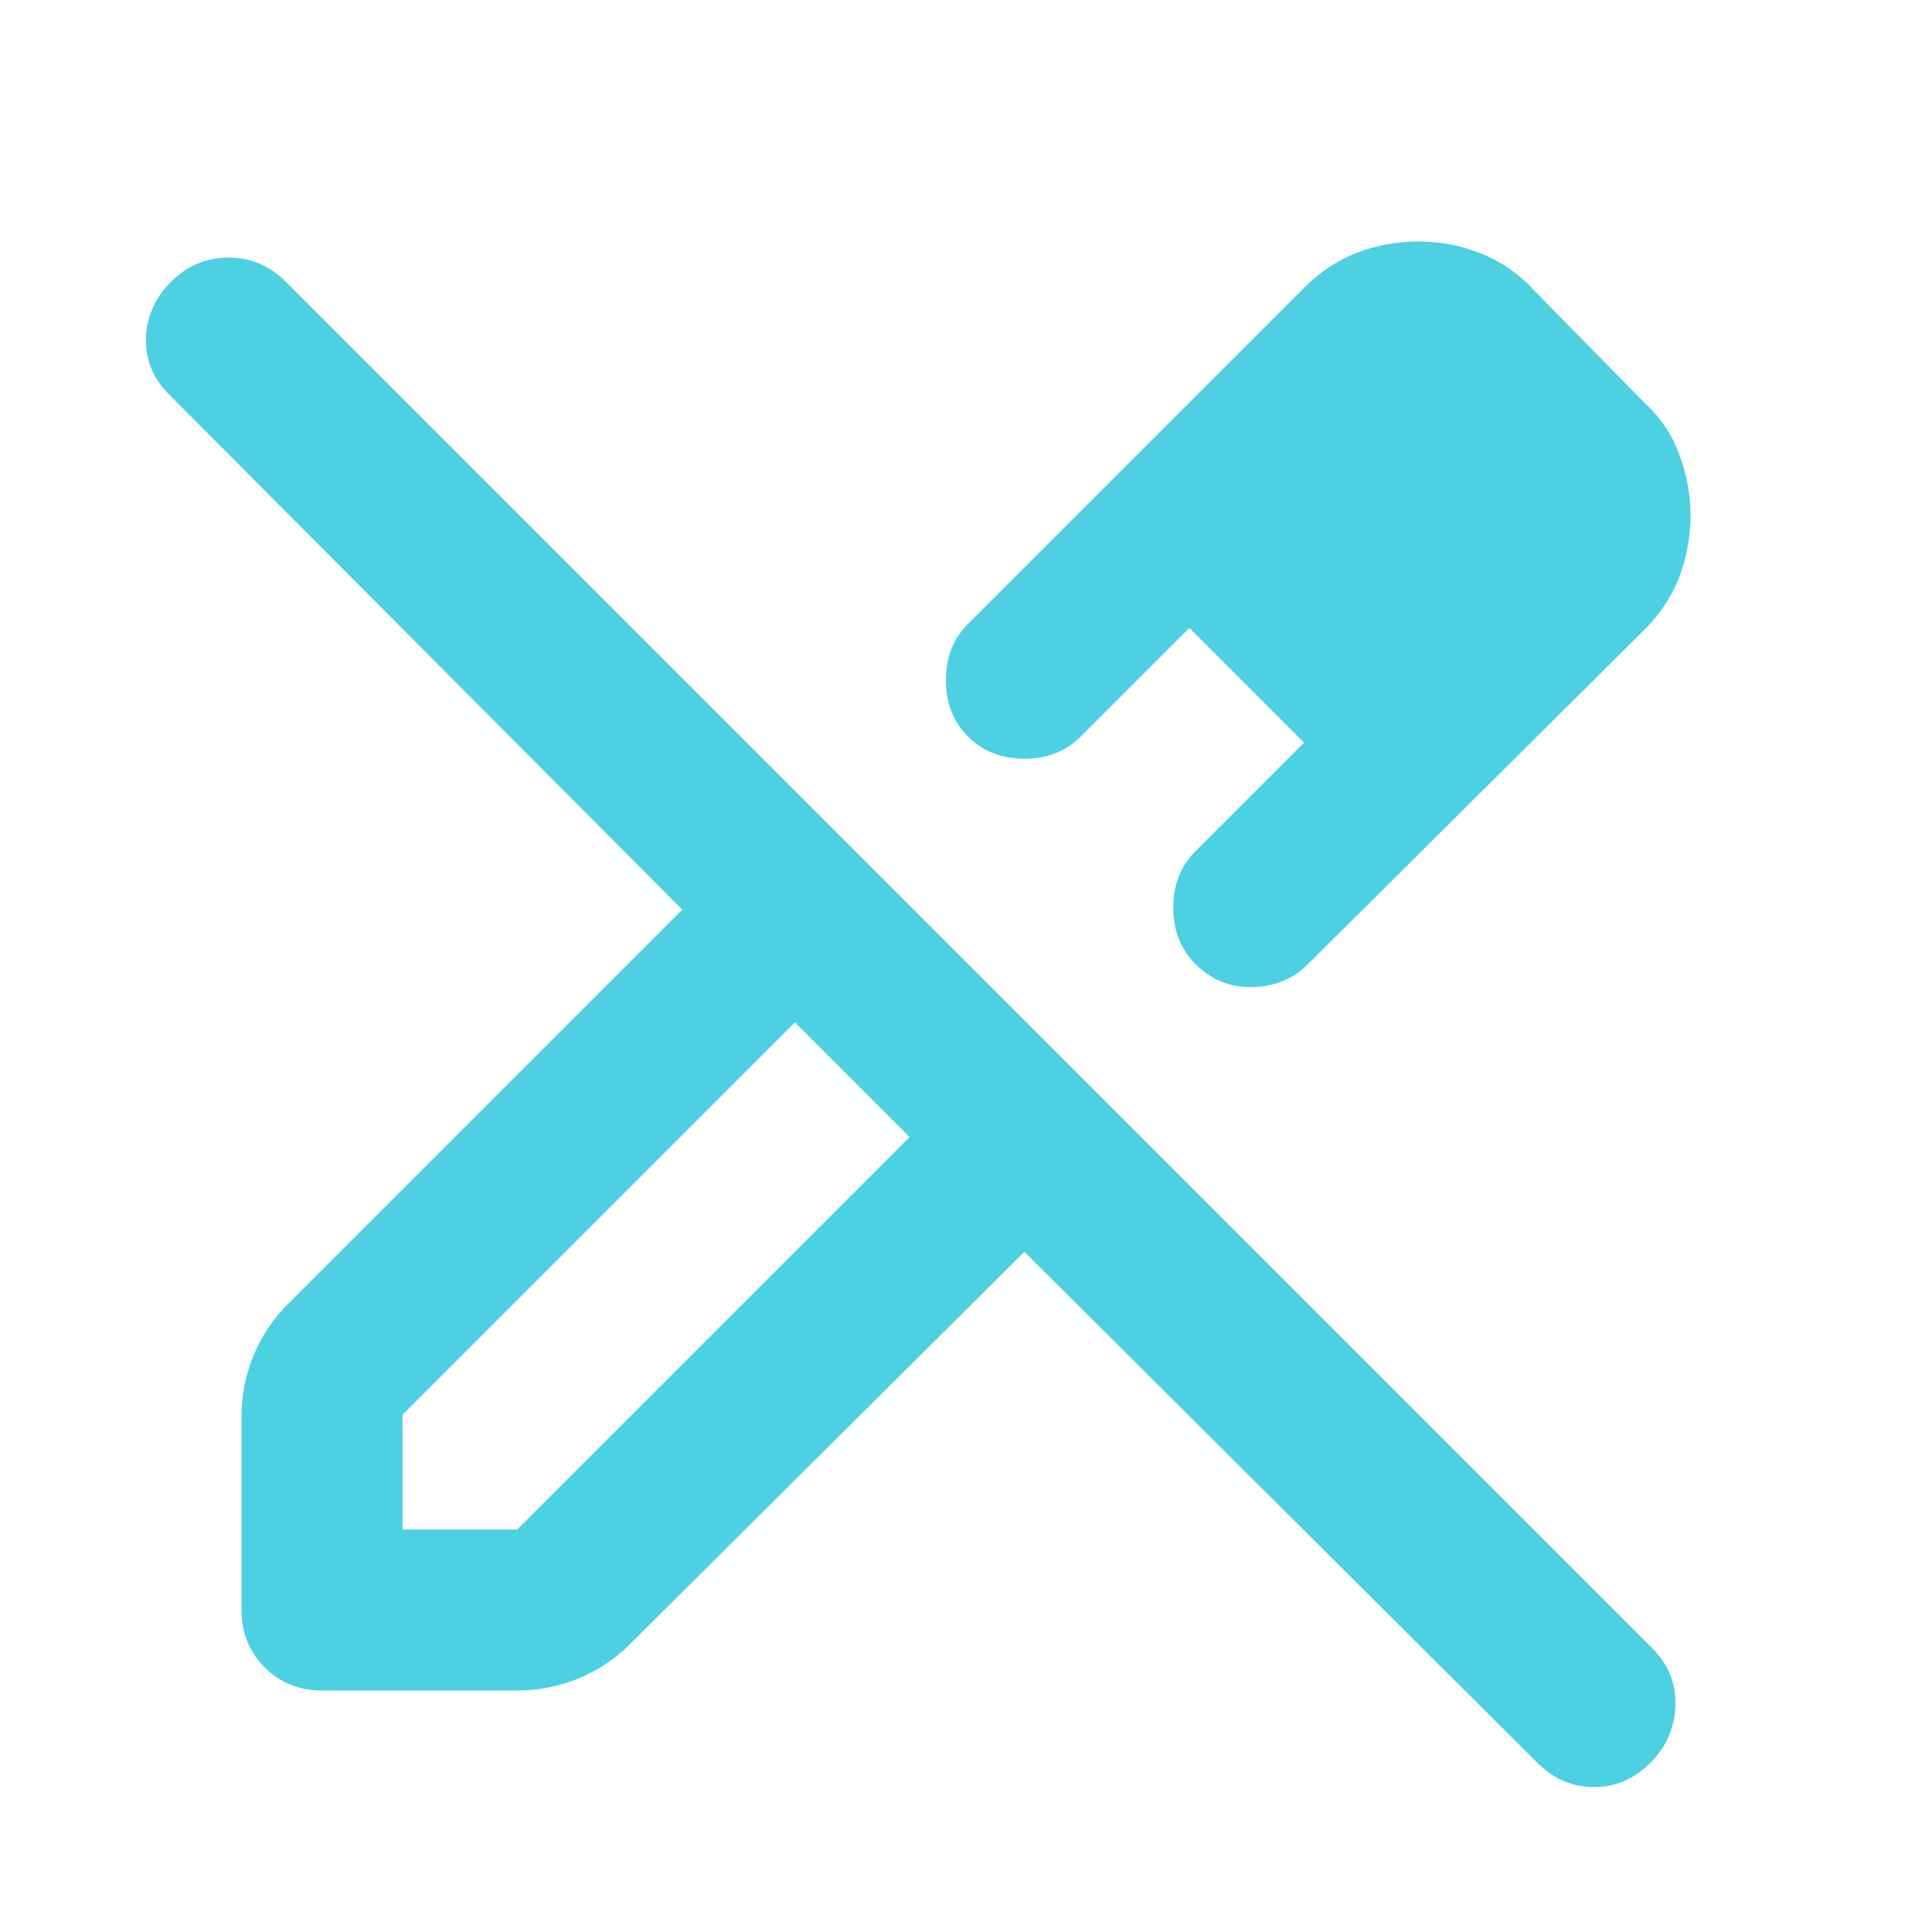 <!--
  - The MIT License (MIT)
  -
  - Copyright (c) 2015-2024 Elior "Mallowigi" Boukhobza
  -
  - Permission is hereby granted, free of charge, to any person obtaining a copy
  - of this software and associated documentation files (the "Software"), to deal
  - in the Software without restriction, including without limitation the rights
  - to use, copy, modify, merge, publish, distribute, sublicense, and/or sell
  - copies of the Software, and to permit persons to whom the Software is
  - furnished to do so, subject to the following conditions:
  -
  - The above copyright notice and this permission notice shall be included in all
  - copies or substantial portions of the Software.
  -
  - THE SOFTWARE IS PROVIDED "AS IS", WITHOUT WARRANTY OF ANY KIND, EXPRESS OR
  - IMPLIED, INCLUDING BUT NOT LIMITED TO THE WARRANTIES OF MERCHANTABILITY,
  - FITNESS FOR A PARTICULAR PURPOSE AND NONINFRINGEMENT. IN NO EVENT SHALL THE
  - AUTHORS OR COPYRIGHT HOLDERS BE LIABLE FOR ANY CLAIM, DAMAGES OR OTHER
  - LIABILITY, WHETHER IN AN ACTION OF CONTRACT, TORT OR OTHERWISE, ARISING FROM,
  - OUT OF OR IN CONNECTION WITH THE SOFTWARE OR THE USE OR OTHER DEALINGS IN THE
  - SOFTWARE.
  -->

<svg xmlns="http://www.w3.org/2000/svg"  height="16px" viewBox="0 -960 960 960" width="16px" fill="#4DD0E1">
  <path
    d="M817-647 650-481q-11 11-27.5 11.5T594-481q-11-11-11-28t11-28l54-54-57-57-54 54q-11 11-28 11t-28-11q-11-11-11-28t11-28l167-167q12-12 26.5-17.5T705-840q16 0 31 6t26 18l55 56q12 11 17.5 26t5.5 30q0 16-5.5 30.5T817-647ZM200-200h57l195-195-28-29-29-28-195 195v57ZM764-84 509-338 313-143q-11 11-25.5 17t-30.5 6h-97q-17 0-28.5-11.5T120-160v-96q0-16 6-30.5t17-25.5l196-196L84-764q-12-12-11.5-28T85-820q12-12 28.5-12t28.5 12l679 679q12 12 11.5 28.5T820-84q-12 12-28 12t-28-12Zm-4-620-56-56 56 56Zm-169 56 57 57-57-57ZM424-424l-29-28 57 57-28-29Z"/>
</svg>

